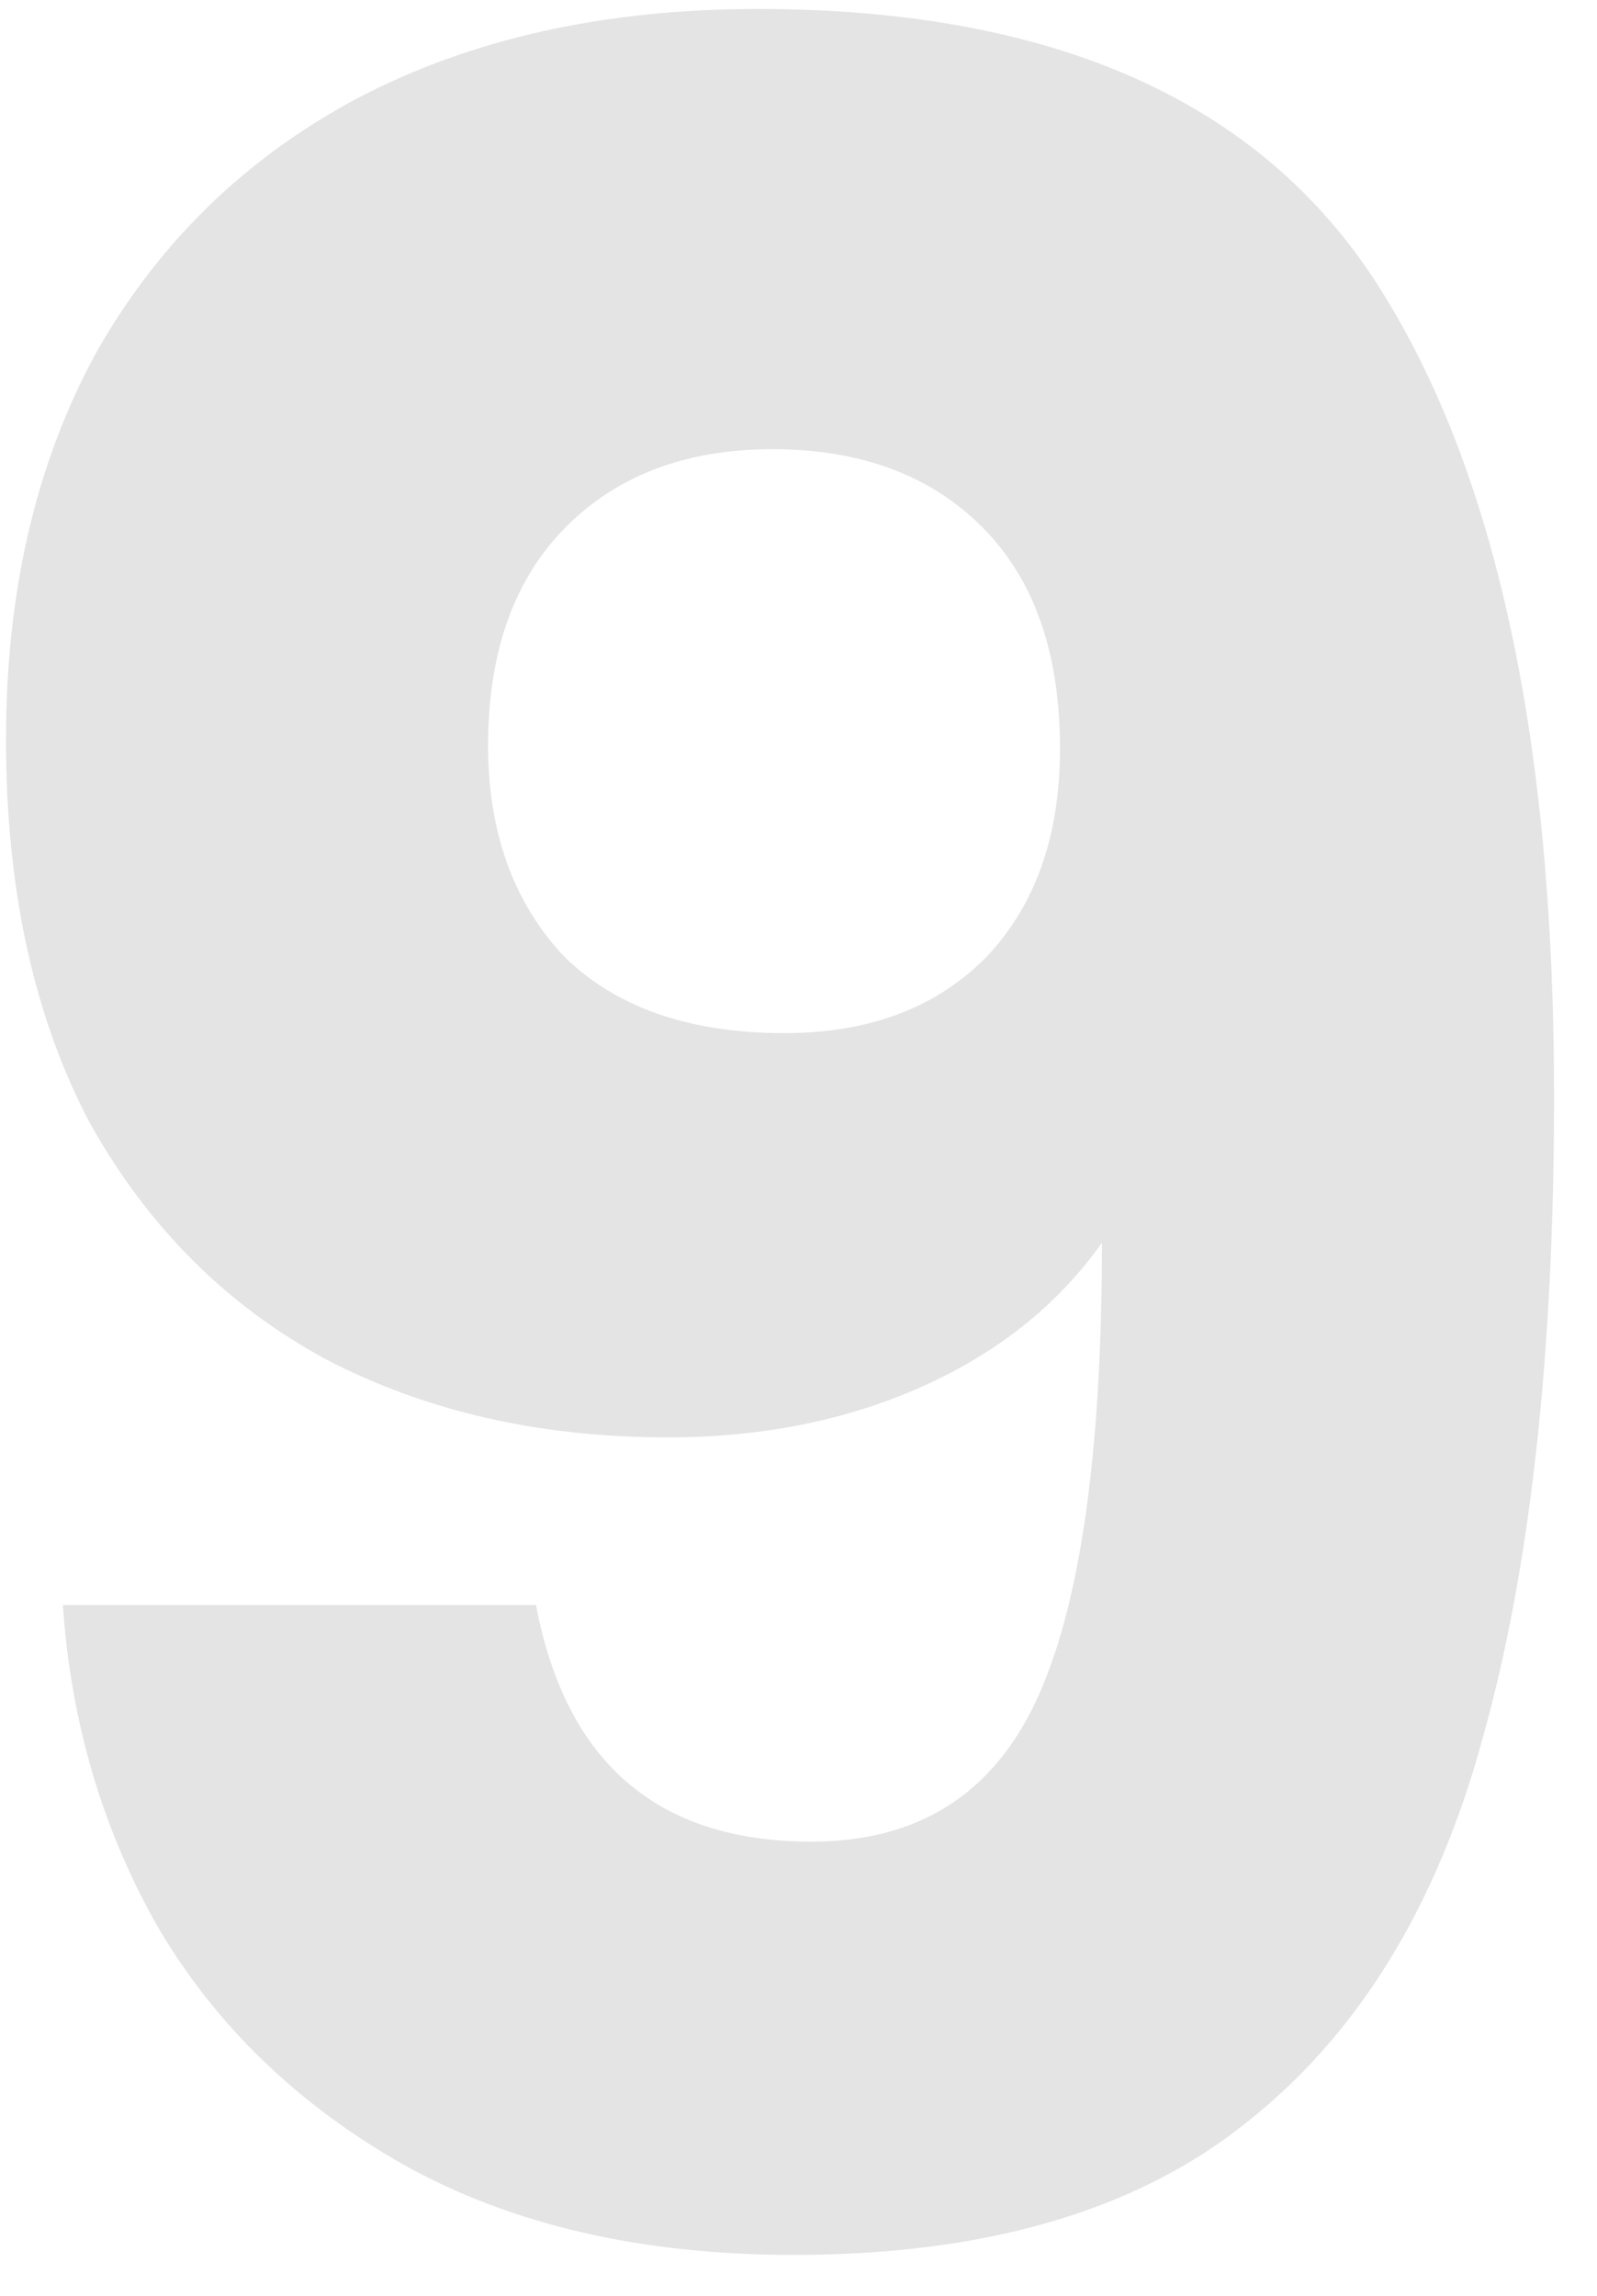 <svg width="32" height="46" viewBox="0 0 32 46" fill="none" xmlns="http://www.w3.org/2000/svg">
<path opacity="0.2" d="M10.74 32.16C11.34 35.32 13.18 36.9 16.26 36.9C18.38 36.9 19.88 35.96 20.76 34.08C21.64 32.2 22.08 29.14 22.08 24.9C21.2 26.14 20 27.1 18.48 27.78C16.96 28.46 15.26 28.8 13.38 28.8C10.82 28.8 8.54 28.28 6.54 27.24C4.54 26.16 2.96 24.58 1.8 22.5C0.68 20.38 0.12 17.82 0.12 14.82C0.12 11.86 0.72 9.28 1.92 7.08C3.16 4.88 4.9 3.18 7.14 1.98C9.42 0.78 12.1 0.18 15.18 0.18C21.1 0.18 25.24 2.02 27.6 5.7C29.96 9.38 31.14 14.8 31.14 21.96C31.14 27.16 30.66 31.46 29.7 34.86C28.78 38.22 27.2 40.78 24.96 42.54C22.76 44.3 19.74 45.18 15.9 45.18C12.86 45.18 10.26 44.58 8.1 43.38C5.98 42.18 4.34 40.6 3.18 38.64C2.06 36.68 1.42 34.52 1.26 32.16H10.74ZM15.72 20.7C17.4 20.7 18.74 20.2 19.74 19.2C20.74 18.16 21.24 16.76 21.24 15C21.24 13.08 20.72 11.6 19.68 10.56C18.64 9.52 17.24 9 15.48 9C13.72 9 12.32 9.54 11.28 10.62C10.28 11.66 9.78 13.1 9.78 14.94C9.78 16.66 10.28 18.06 11.28 19.14C12.32 20.18 13.8 20.7 15.72 20.7Z" fill="#7B7B7B"/>
</svg>
